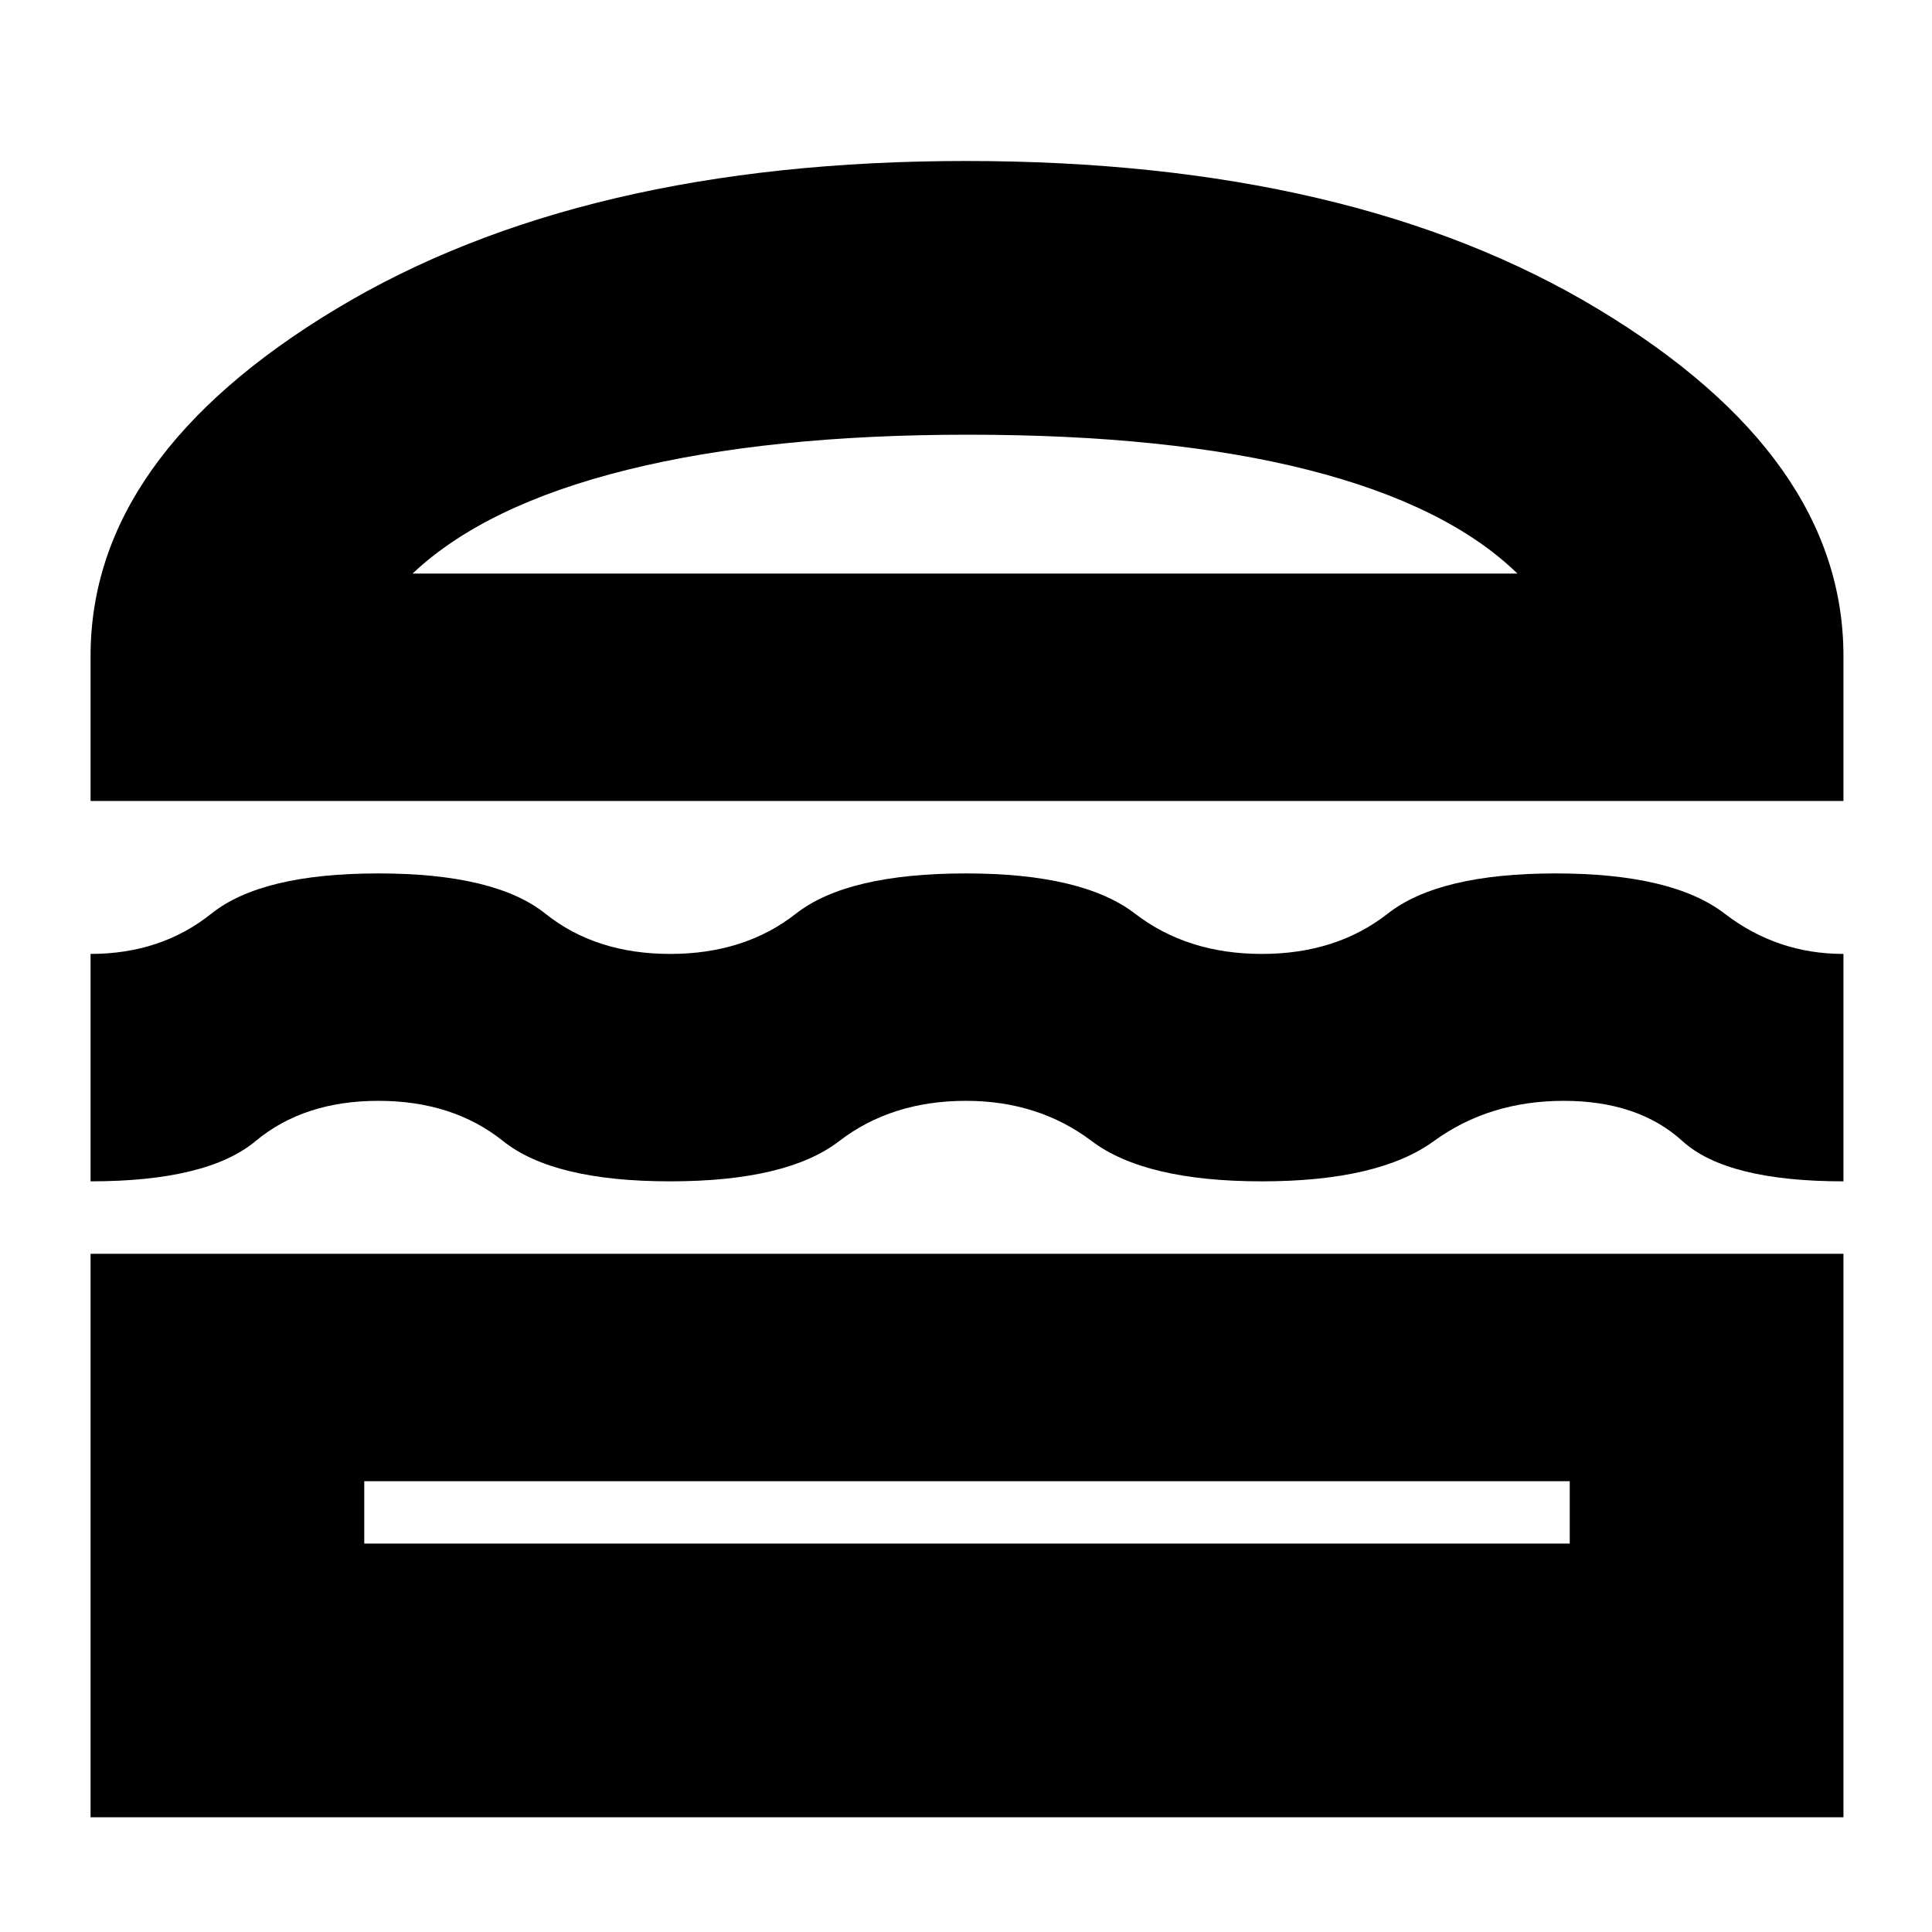 <svg xmlns="http://www.w3.org/2000/svg" height="24" width="24"><path d="M1.125 9.95V8.15Q1.125 5.675 4.175 3.838Q7.225 2 12 2Q16.8 2 19.85 3.838Q22.9 5.675 22.9 8.15V9.95ZM5.125 7.125H18.85Q17.975 6.275 16.25 5.837Q14.525 5.4 12.025 5.4Q9.55 5.4 7.788 5.837Q6.025 6.275 5.125 7.125ZM1.125 14.675V11.85Q2 11.85 2.625 11.35Q3.25 10.85 4.7 10.85Q6.15 10.85 6.775 11.35Q7.4 11.85 8.325 11.85Q9.25 11.85 9.887 11.35Q10.525 10.85 12 10.85Q13.45 10.85 14.1 11.35Q14.75 11.85 15.675 11.85Q16.6 11.85 17.238 11.35Q17.875 10.85 19.325 10.85Q20.775 10.85 21.425 11.35Q22.075 11.85 22.9 11.85V14.675Q21.45 14.675 20.9 14.175Q20.35 13.675 19.425 13.675Q18.5 13.675 17.812 14.175Q17.125 14.675 15.675 14.675Q14.225 14.675 13.562 14.175Q12.9 13.675 12 13.675Q11.075 13.675 10.425 14.175Q9.775 14.675 8.325 14.675Q6.875 14.675 6.25 14.175Q5.625 13.675 4.7 13.675Q3.775 13.675 3.175 14.175Q2.575 14.675 1.125 14.675ZM1.125 22.575V15.575H22.9V22.575ZM4.525 19.175H19.5V18.4H4.525ZM5.125 7.125Q6.025 7.125 7.788 7.125Q9.55 7.125 12.025 7.125Q14.525 7.125 16.25 7.125Q17.975 7.125 18.85 7.125ZM4.525 18.4H19.5Z"/></svg>
